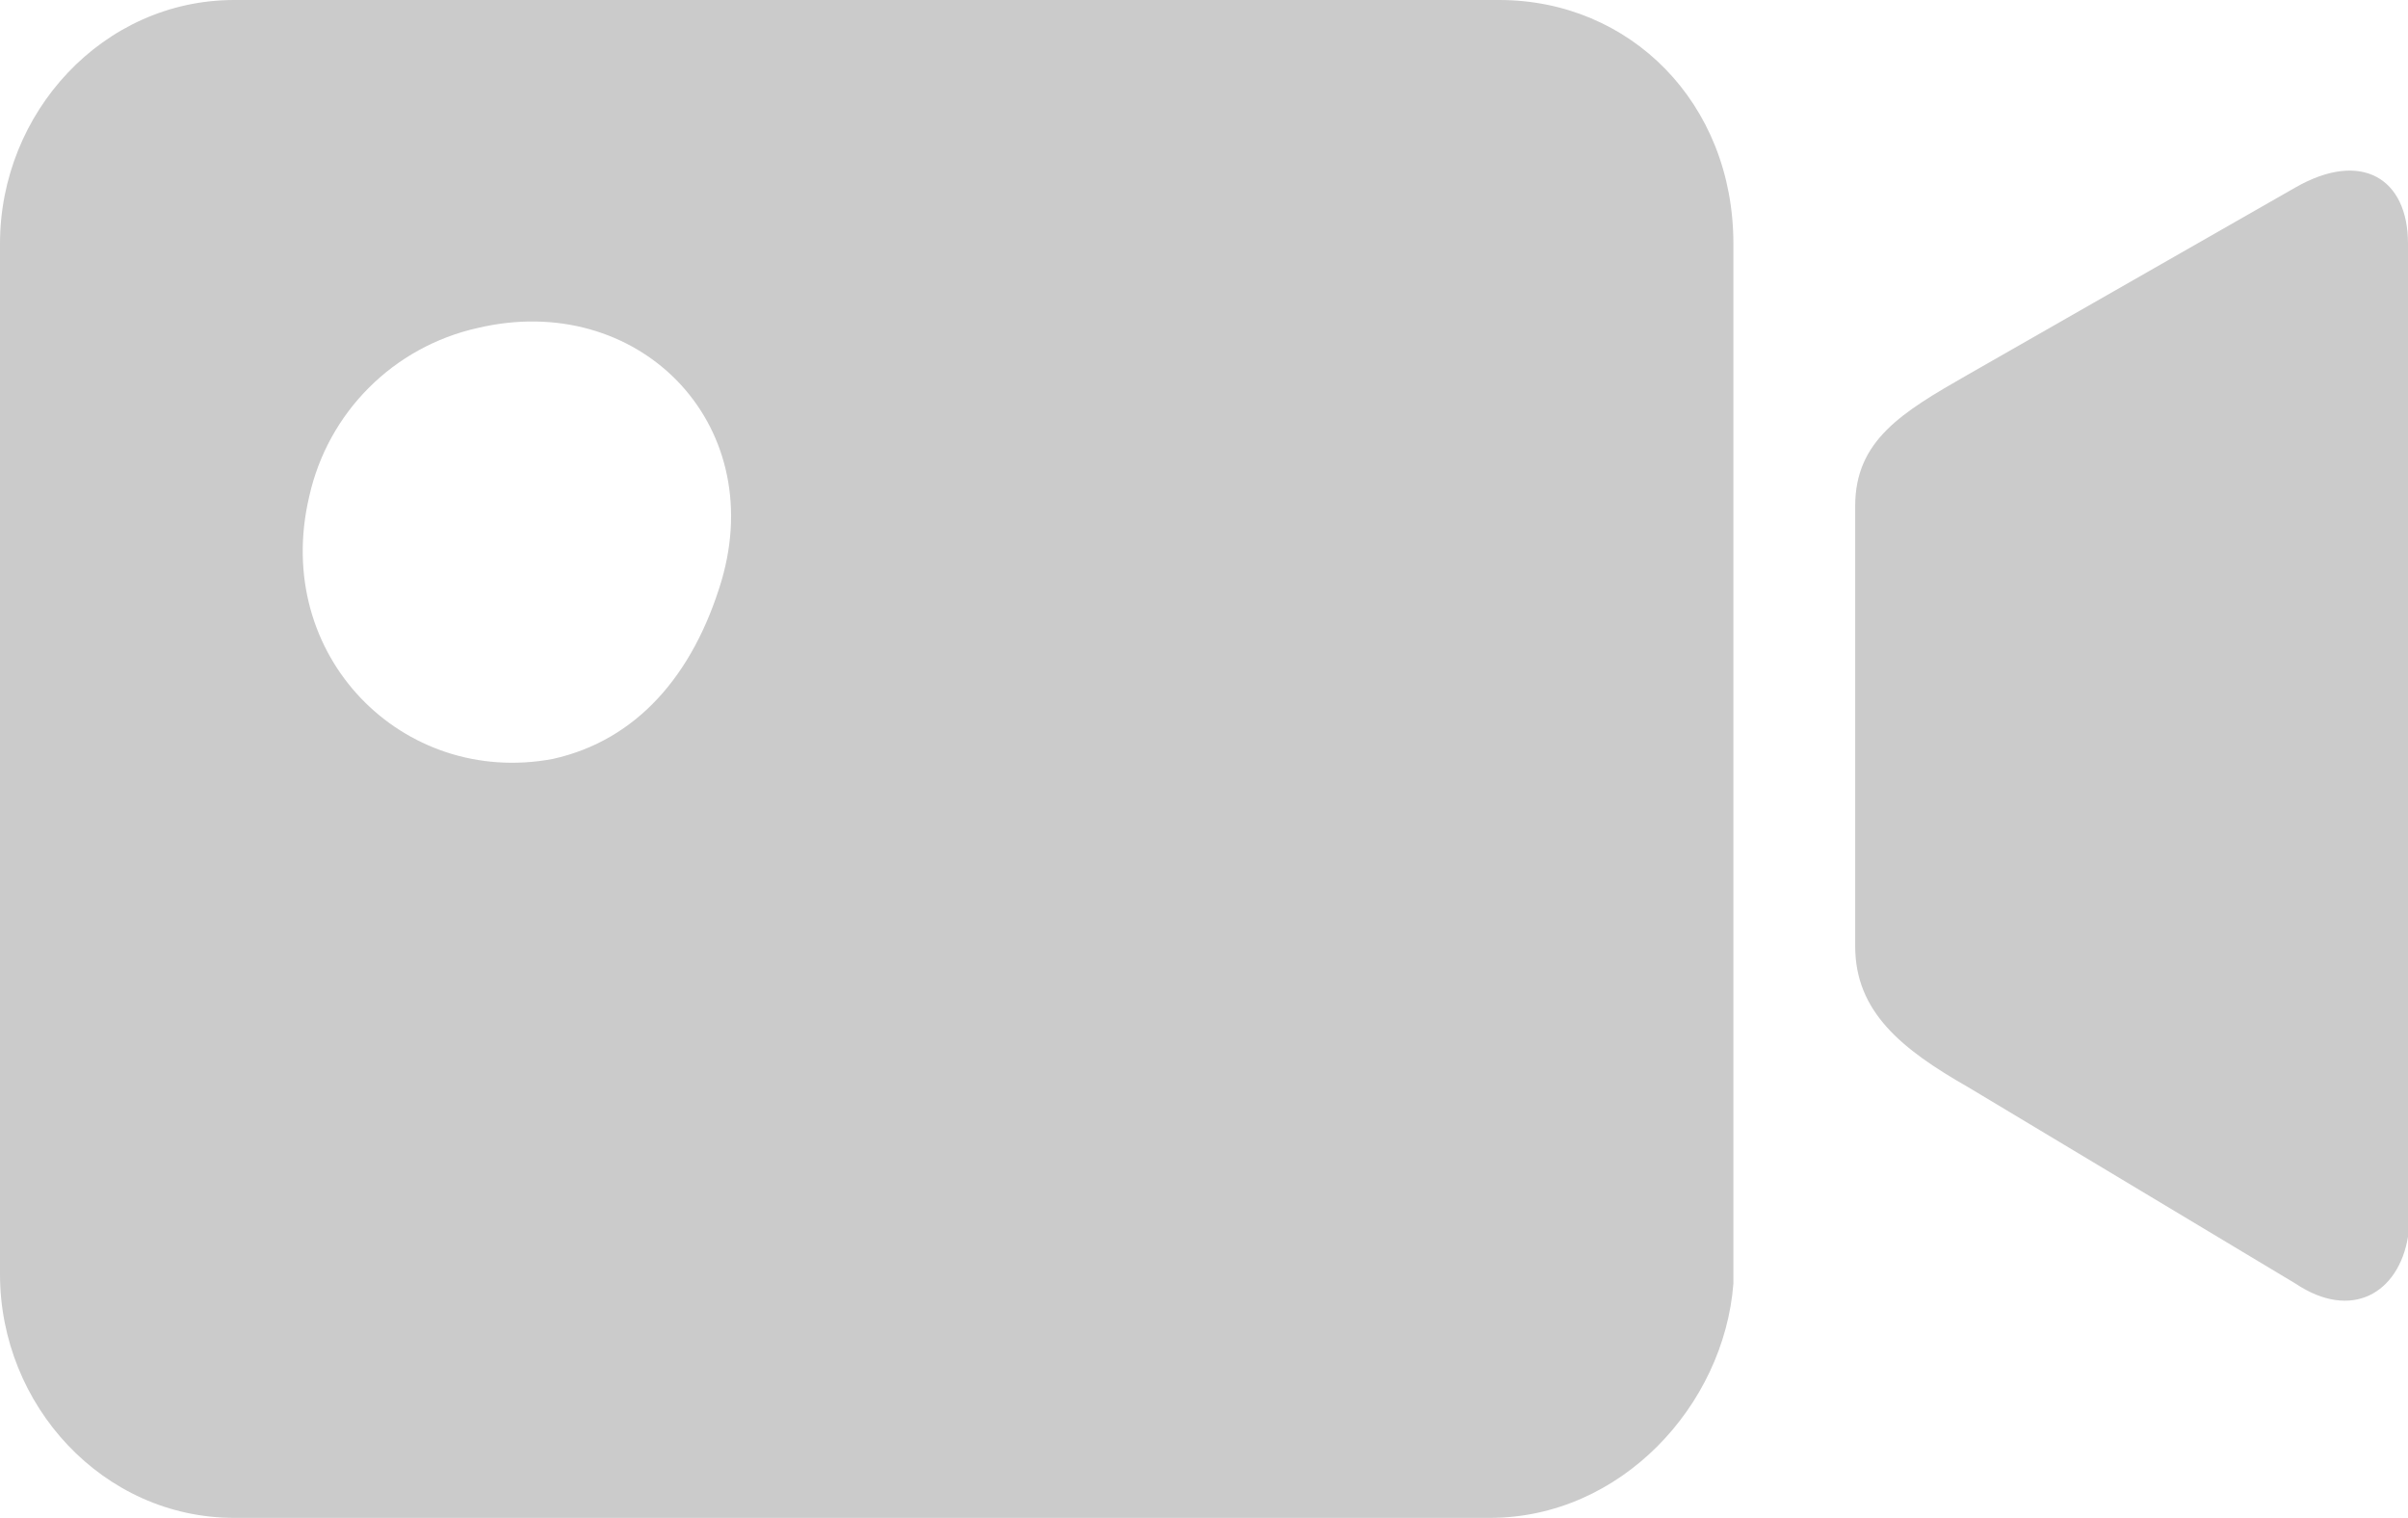 <?xml version="1.0" encoding="utf-8"?>
<!-- Generator: Adobe Illustrator 21.1.0, SVG Export Plug-In . SVG Version: 6.00 Build 0)  -->
<svg version="1.1" id="图层_1" xmlns="http://www.w3.org/2000/svg" xmlns:xlink="http://www.w3.org/1999/xlink" x="0px" y="0px"
	 viewBox="0 0 25.7 16.2" style="enable-background:new 0 0 25.7 16.2;" xml:space="preserve">
<style type="text/css">
	.st0{fill:#CBCBCB;}
</style>
<g>
	<path class="st0" d="M15.9,16.2H2.5C1.1,16.2,0,15,0,13.6v-11C0,1.2,1.1,0,2.5,0H16c1.4,0,2.5,1.1,2.5,2.6v11.1
		C18.4,15,17.3,16.2,15.9,16.2z M5.1,3.5C4.2,3.7,3.5,4.4,3.3,5.3C2.9,7,4.3,8.4,5.9,8.1c0.9-0.2,1.5-0.9,1.8-1.9
		C8.2,4.5,6.8,3.1,5.1,3.5z"/>
	<path class="st0" d="M24.5,13.7L21,11.6c-0.7-0.4-1.2-0.8-1.2-1.5V5.4c0-0.7,0.5-1,1.2-1.4L24.5,2c0.7-0.4,1.2-0.1,1.2,0.6v10.6
		C25.6,13.8,25.1,14.1,24.5,13.7z"/>
</g>
</svg>
